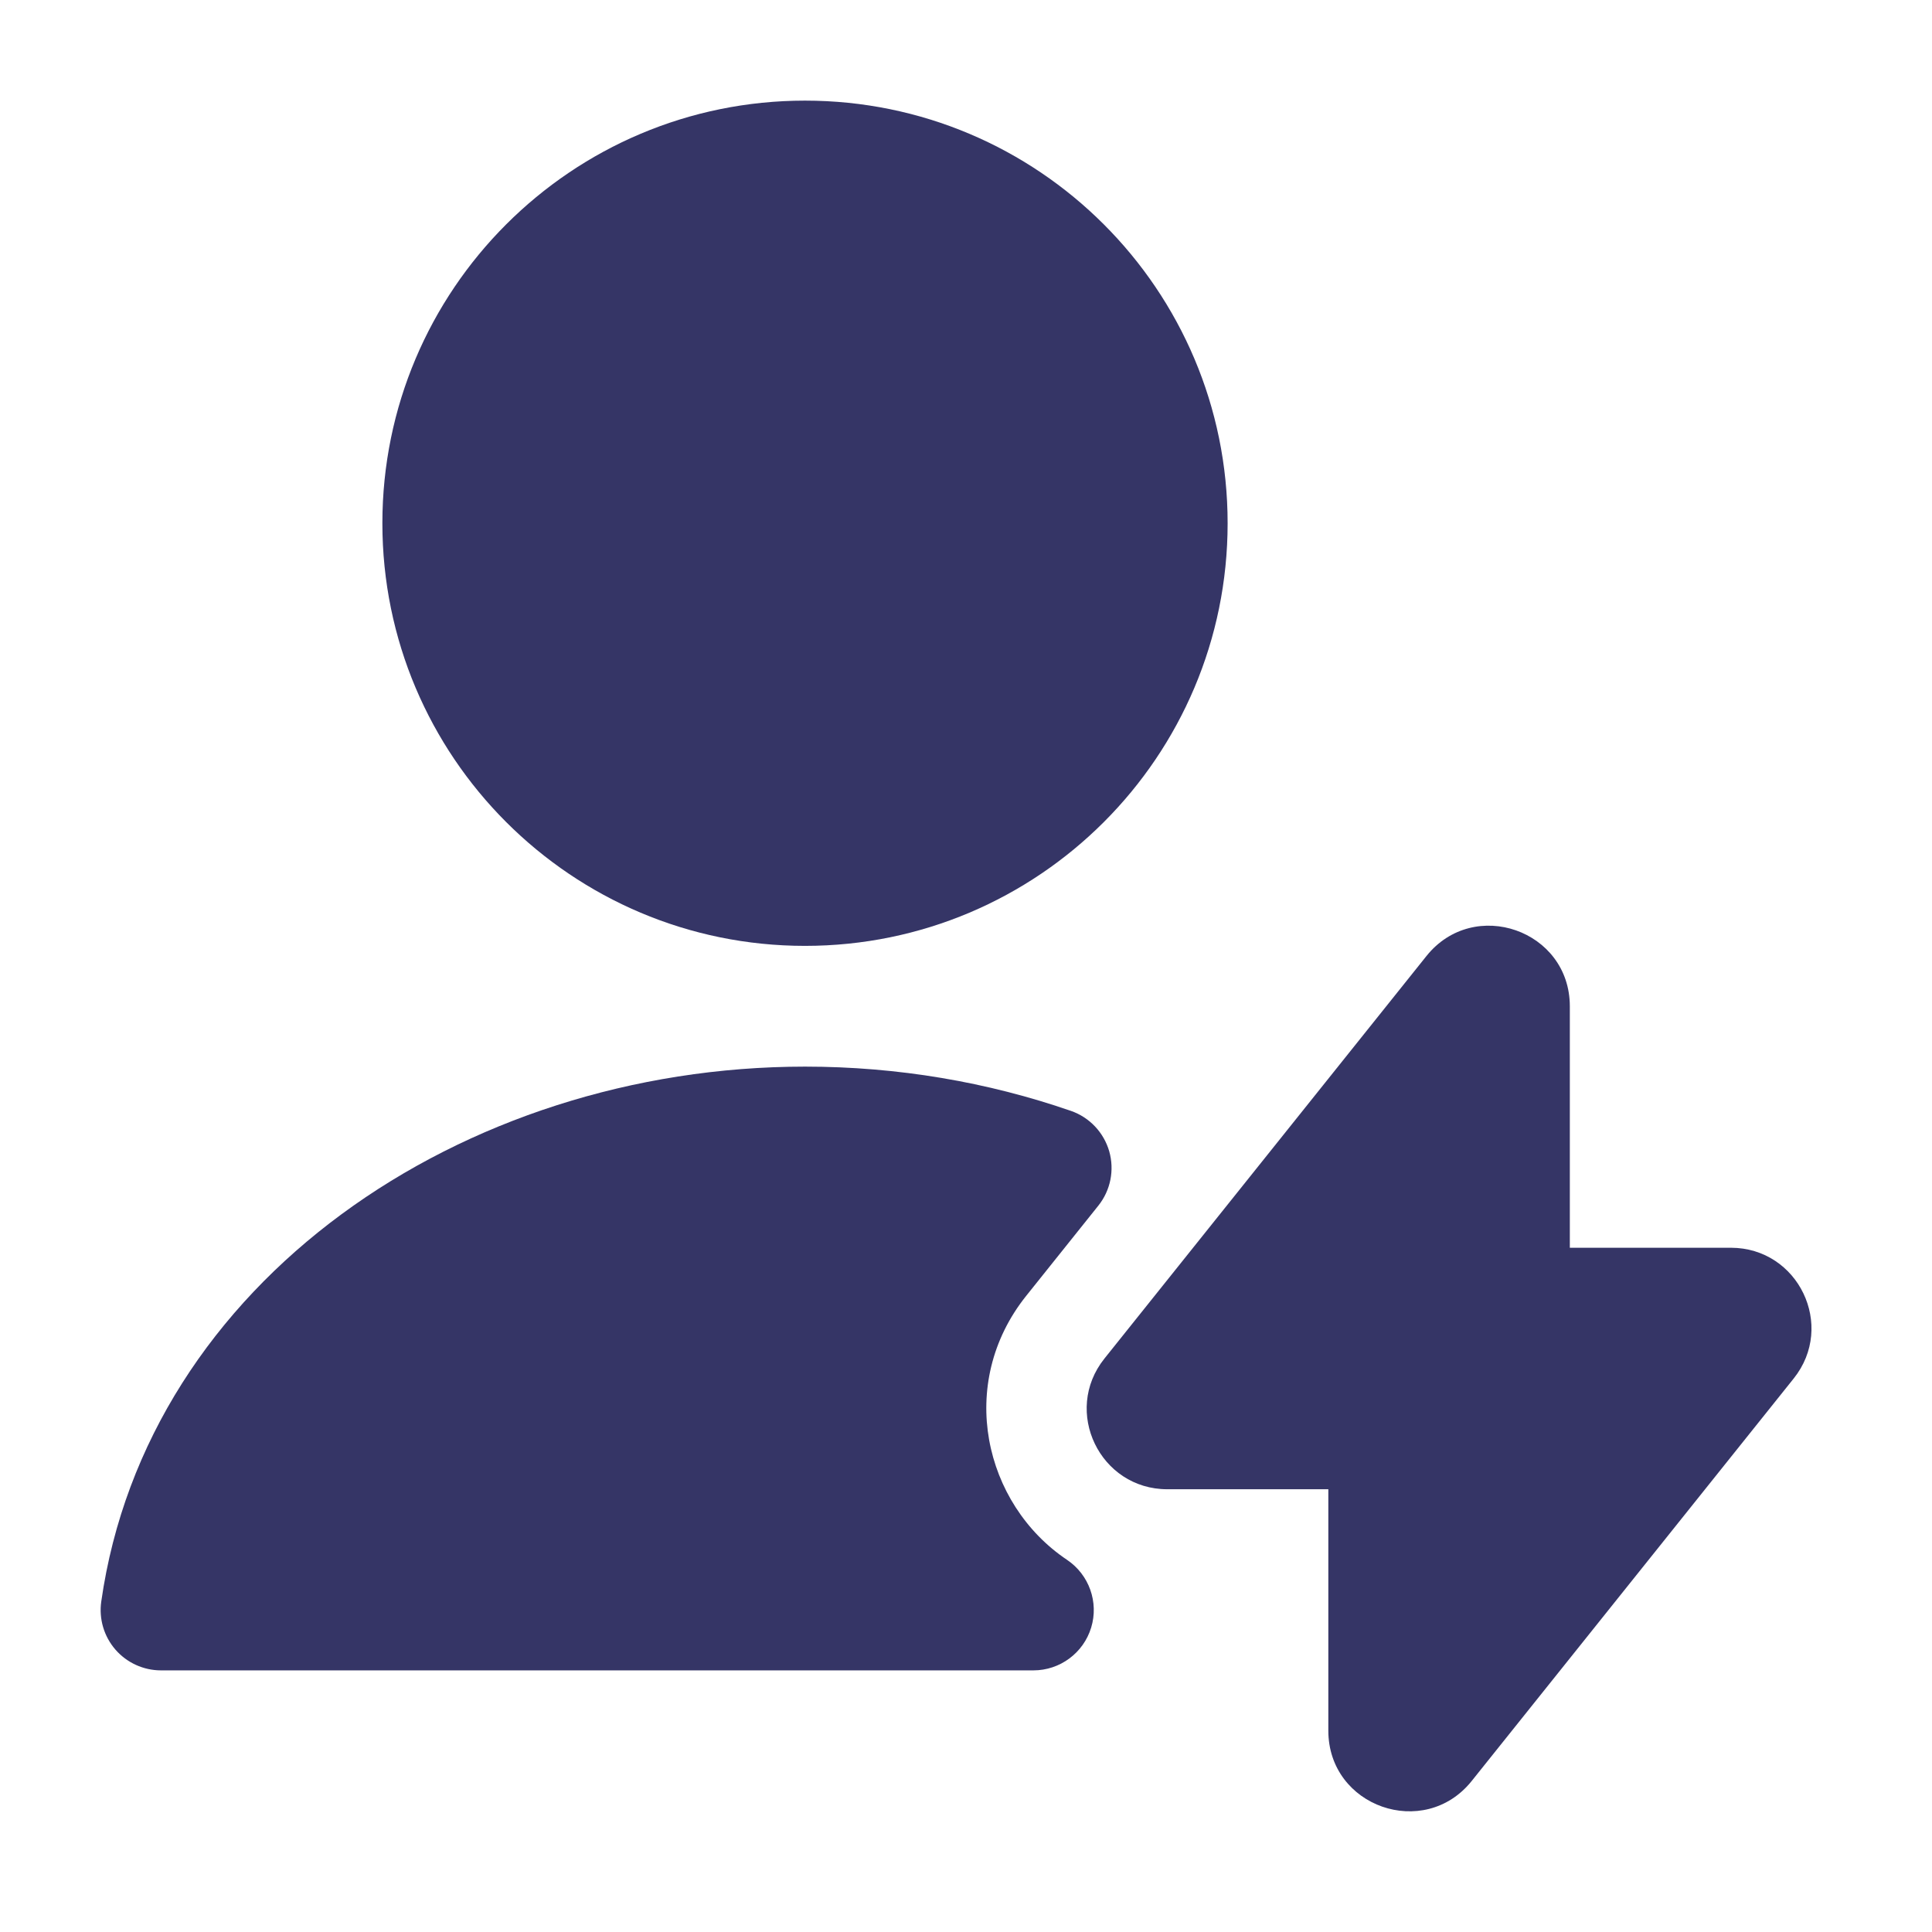 <svg width="24" height="24" viewBox="0 0 24 24" fill="none" xmlns="http://www.w3.org/2000/svg">
<path d="M4.75 6.5C4.75 3.6 7.101 1.25 10 1.25C12.899 1.25 15.25 3.6 15.25 6.5C15.25 9.399 12.899 11.75 10 11.75C7.101 11.75 4.75 9.399 4.75 6.5Z" fill="#353566"/>
<path d="M1.258 19.894C1.824 15.927 5.734 13.25 10.001 13.25C11.155 13.25 12.273 13.443 13.304 13.8C13.534 13.88 13.711 14.067 13.779 14.301C13.846 14.535 13.796 14.787 13.644 14.977L12.749 16.096C11.876 17.187 12.222 18.684 13.255 19.377C13.529 19.561 13.651 19.903 13.555 20.218C13.459 20.534 13.167 20.75 12.837 20.75H2C1.783 20.75 1.576 20.656 1.433 20.491C1.291 20.327 1.227 20.109 1.258 19.894Z" fill="#353566"/>
<path d="M17.72 11.876C18.31 11.139 19.501 11.555 19.501 12.501V15.5H21.501C22.339 15.5 22.806 16.469 22.282 17.124L18.282 22.124C17.692 22.861 16.501 22.445 16.501 21.499V18.5H14.501C13.663 18.5 13.196 17.531 13.72 16.876L17.72 11.876Z" fill="#353566"/>
</svg>
